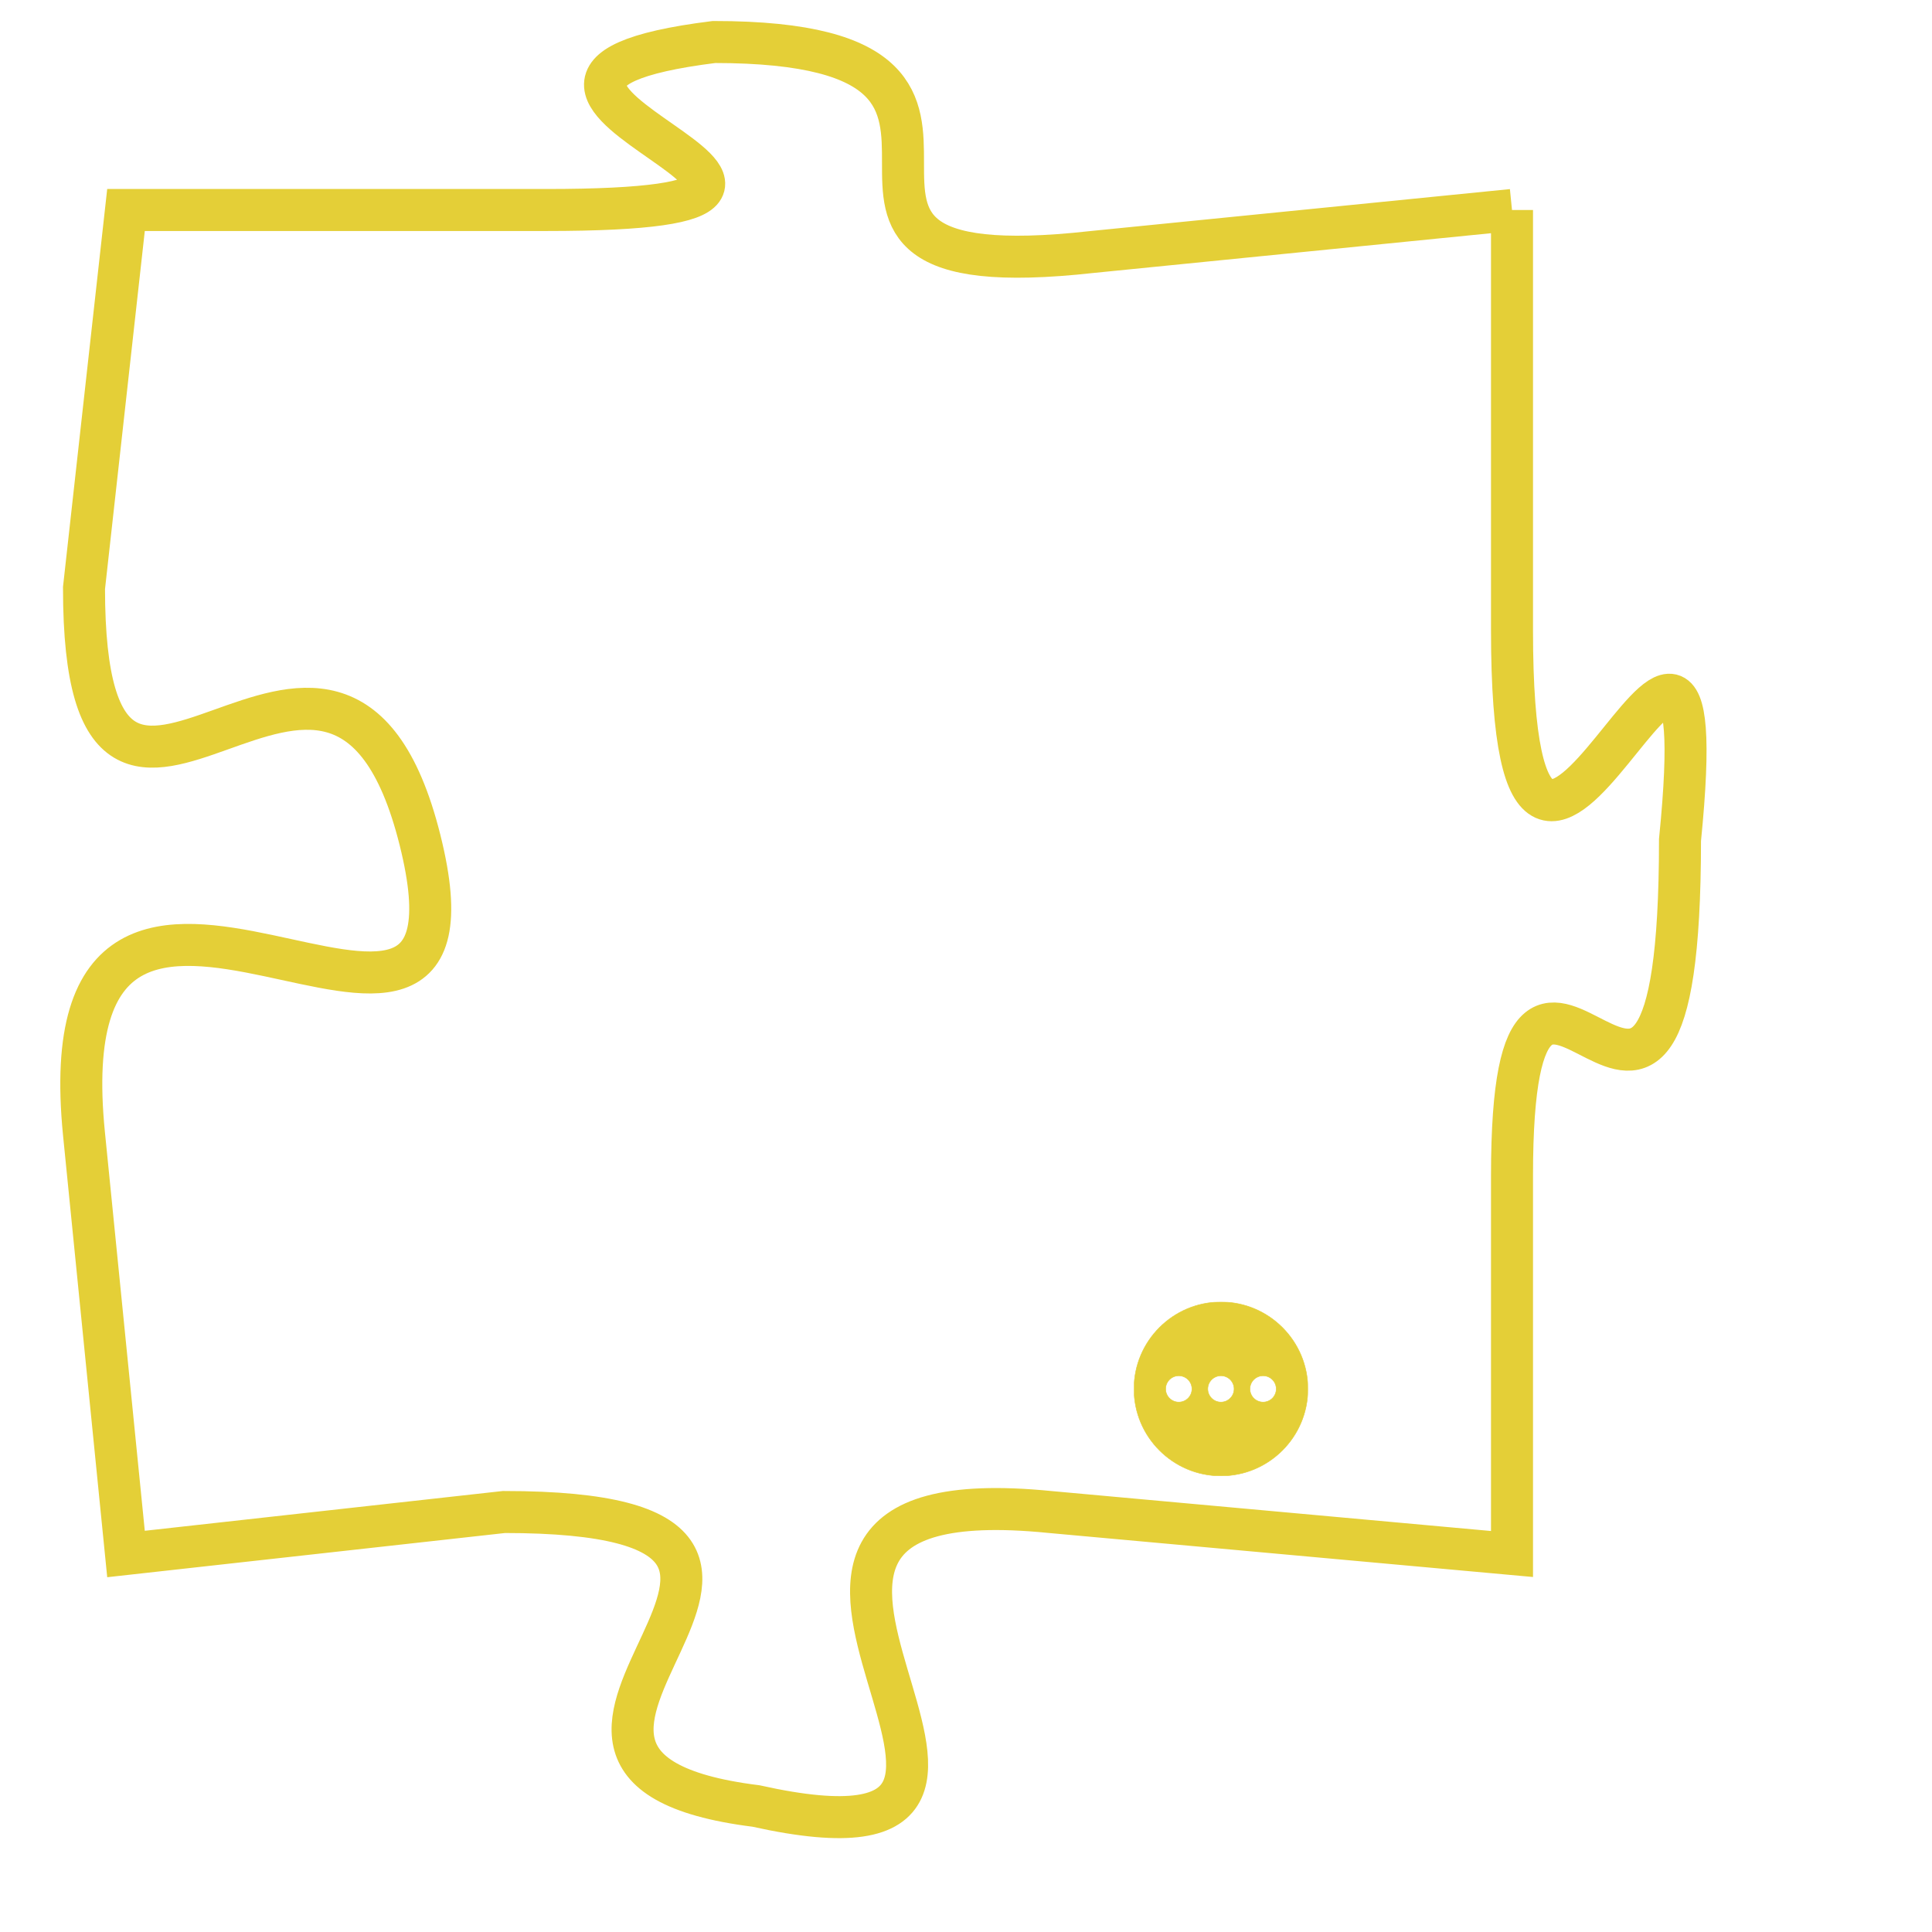 <svg version="1.1" xmlns="http://www.w3.org/2000/svg" xmlns:xlink="http://www.w3.org/1999/xlink" fill="transparent" x="0" y="0" width="350" height="350" preserveAspectRatio="xMinYMin slice"><style type="text/css">.links{fill:transparent;stroke: #E4CF37;}.links:hover{fill:#63D272; opacity:0.4;}</style><defs><g id="allt"><path id="t7815" d="M528,1920 L518,1921 C509,1922 518,1916 509,1916 C501,1917 515,1920 505,1920 L495,1920 495,1920 L494,1929 C494,1938 500,1927 502,1935 C504,1943 493,1932 494,1942 L495,1952 495,1952 L504,1951 C514,1951 502,1957 510,1958 C519,1960 507,1950 517,1951 L528,1952 528,1952 L528,1943 C528,1934 532,1946 532,1935 C533,1925 528,1941 528,1930 L528,1920"/></g><clipPath id="c" clipRule="evenodd" fill="transparent"><use href="#t7815"/></clipPath></defs><svg viewBox="492 1915 42 46" preserveAspectRatio="xMinYMin meet"><svg width="4380" height="2430"><g><image crossorigin="anonymous" x="0" y="0" href="https://nftpuzzle.license-token.com/assets/completepuzzle.svg" width="100%" height="100%" /><g class="links"><use href="#t7815"/></g></g></svg><svg x="519" y="1946" height="9%" width="9%" viewBox="0 0 330 330"><g><a xlink:href="https://nftpuzzle.license-token.com/" class="links"><title>See the most innovative NFT based token software licensing project</title><path fill="#E4CF37" id="more" d="M165,0C74.019,0,0,74.019,0,165s74.019,165,165,165s165-74.019,165-165S255.981,0,165,0z M85,190 c-13.785,0-25-11.215-25-25s11.215-25,25-25s25,11.215,25,25S98.785,190,85,190z M165,190c-13.785,0-25-11.215-25-25 s11.215-25,25-25s25,11.215,25,25S178.785,190,165,190z M245,190c-13.785,0-25-11.215-25-25s11.215-25,25-25 c13.785,0,25,11.215,25,25S258.785,190,245,190z"></path></a></g></svg></svg></svg>